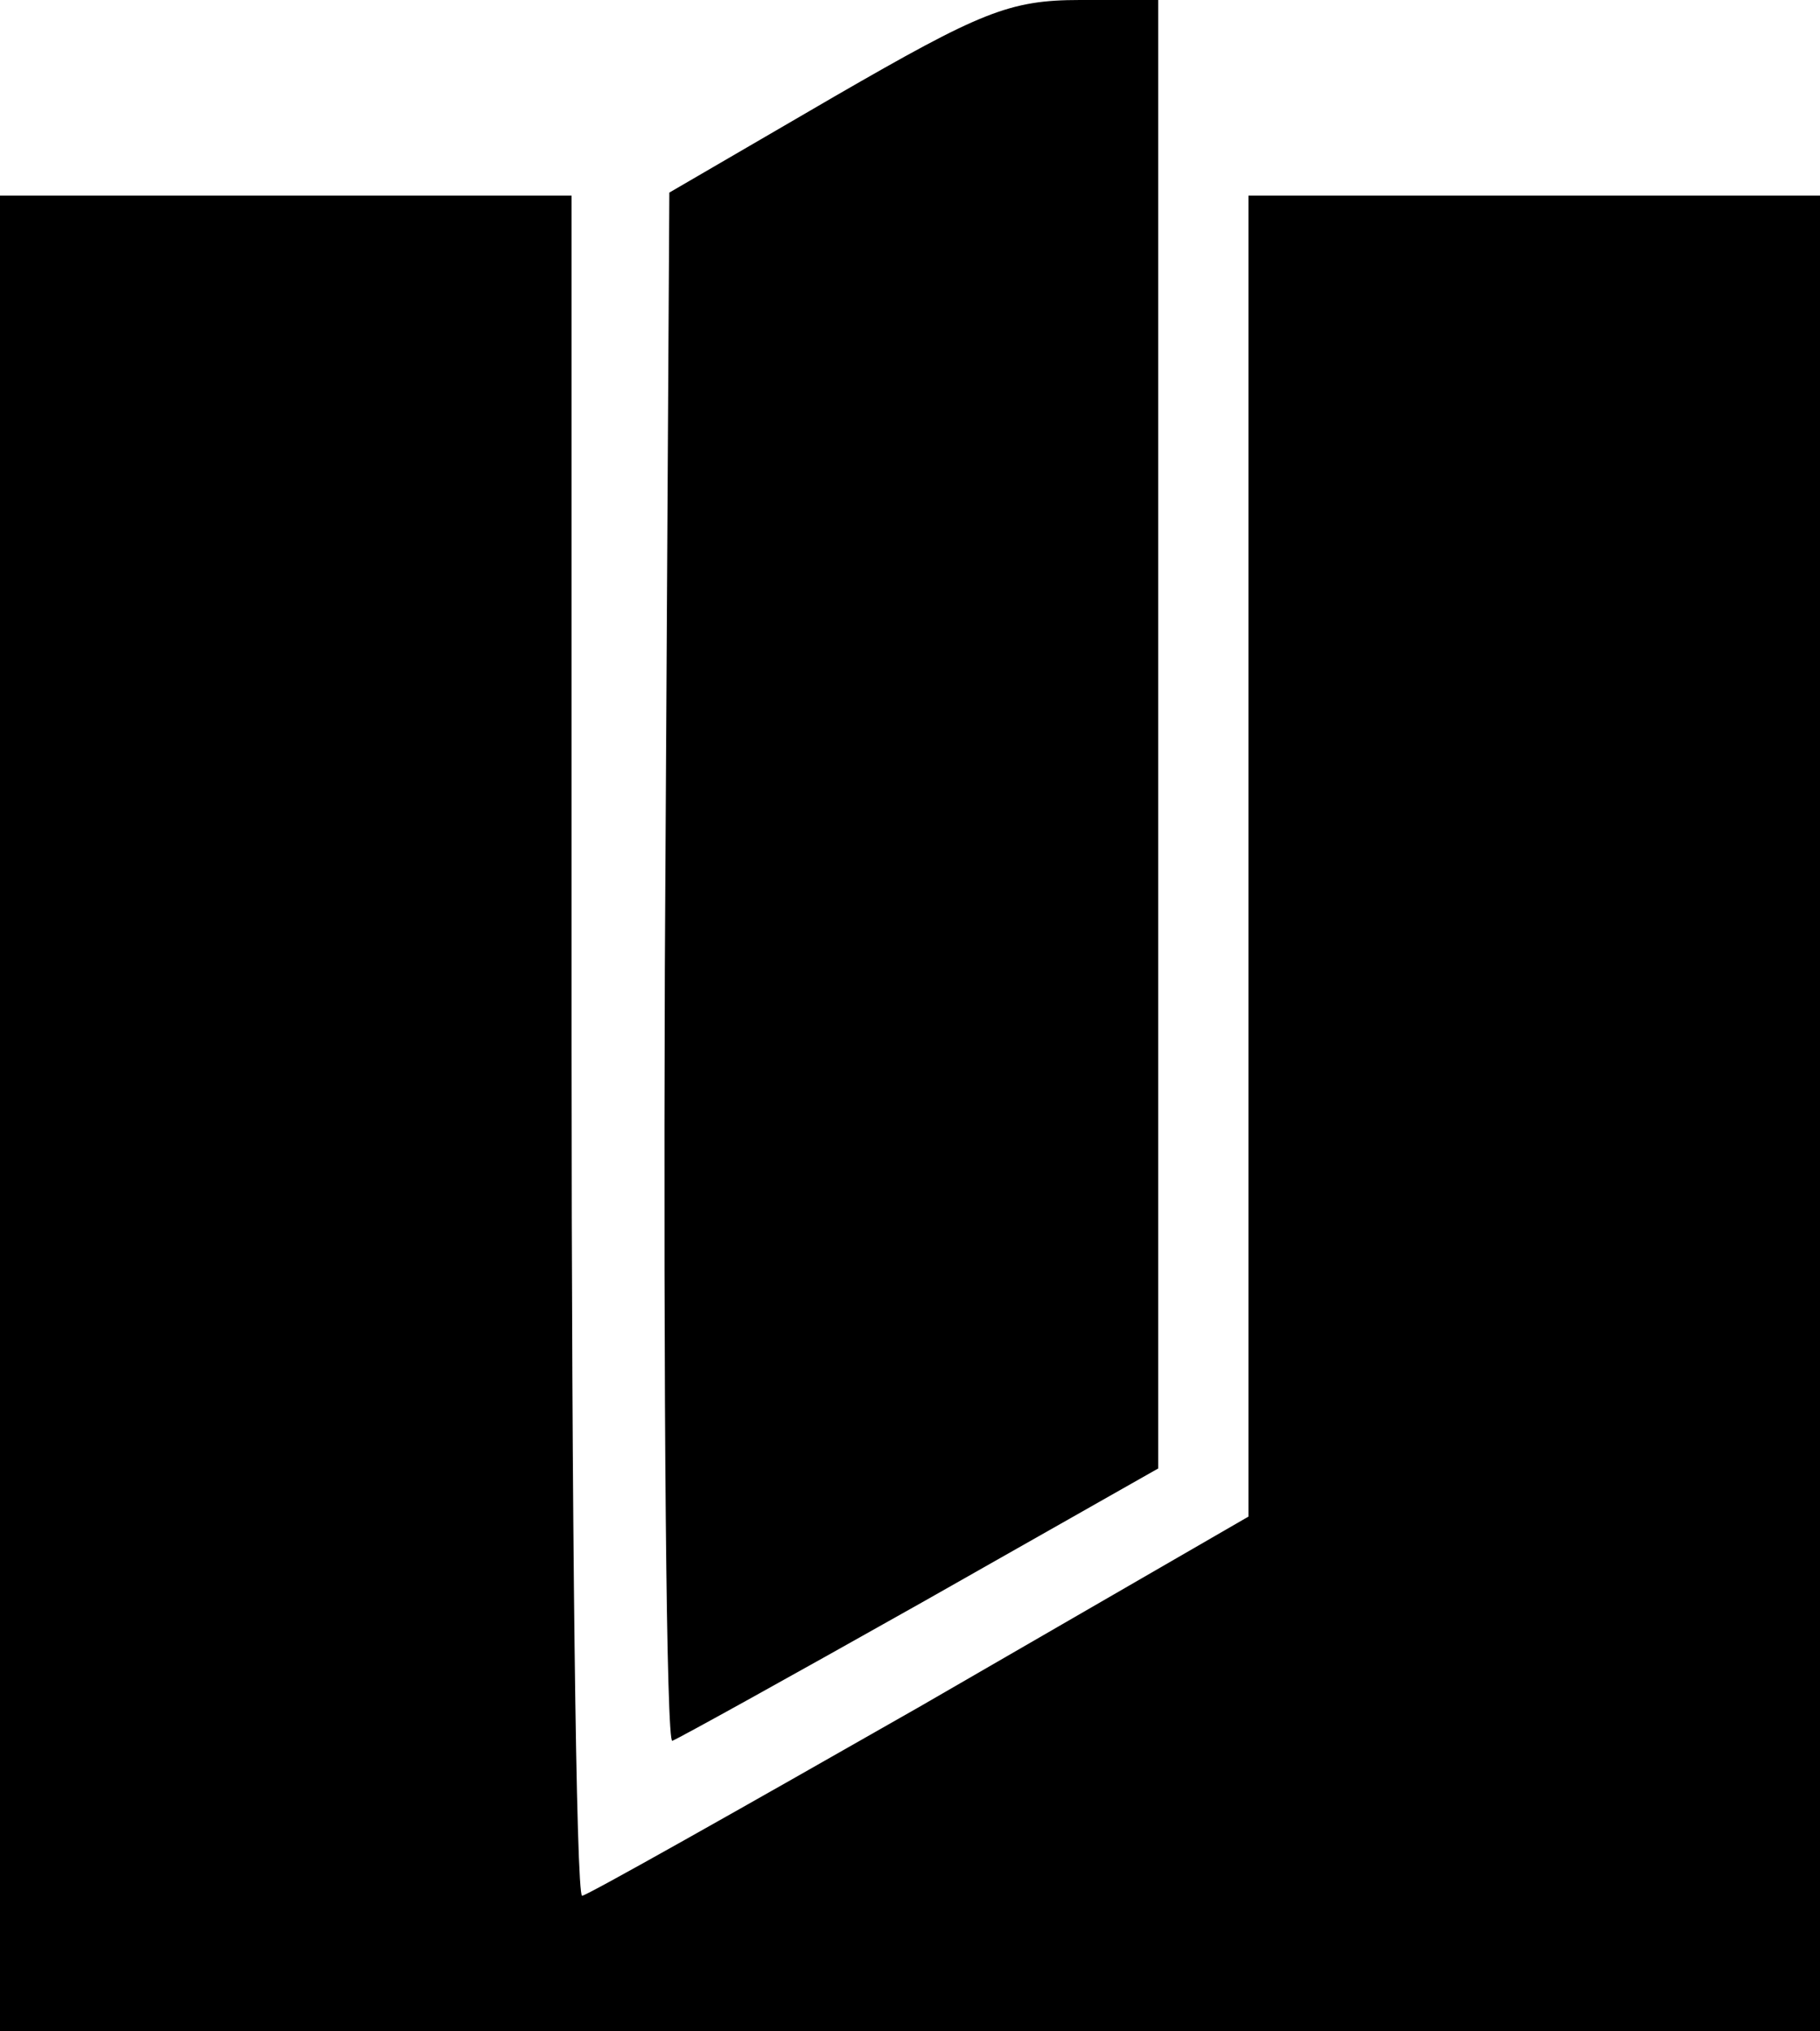 <?xml version="1.0" standalone="no"?>
<!DOCTYPE svg PUBLIC "-//W3C//DTD SVG 20010904//EN"
 "http://www.w3.org/TR/2001/REC-SVG-20010904/DTD/svg10.dtd">
<svg version="1.0" xmlns="http://www.w3.org/2000/svg"
 width="121pt" height="135pt" viewBox="0 0 121 135"
 preserveAspectRatio="xMidYMid meet">
<g transform="translate(0,135) scale(0.1,-0.1)"
stroke="none">
<path d="M555 1286 l-110 -64 -3 -516 c-1 -285 1 -516 5 -513 5 2 79 43 166
92 l157 89 0 488 0 488 -52 0 c-47 0 -66 -8 -163 -64z"/>
<path d="M0 610 l0 -610 605 0 605 0 0 610 0 610 -190 0 -190 0 0 -439 0 -439
-218 -126 c-121 -69 -222 -126 -225 -126 -4 0 -7 254 -7 565 l0 565 -190 0
-190 0 0 -610z"/>
</g>
</svg>
